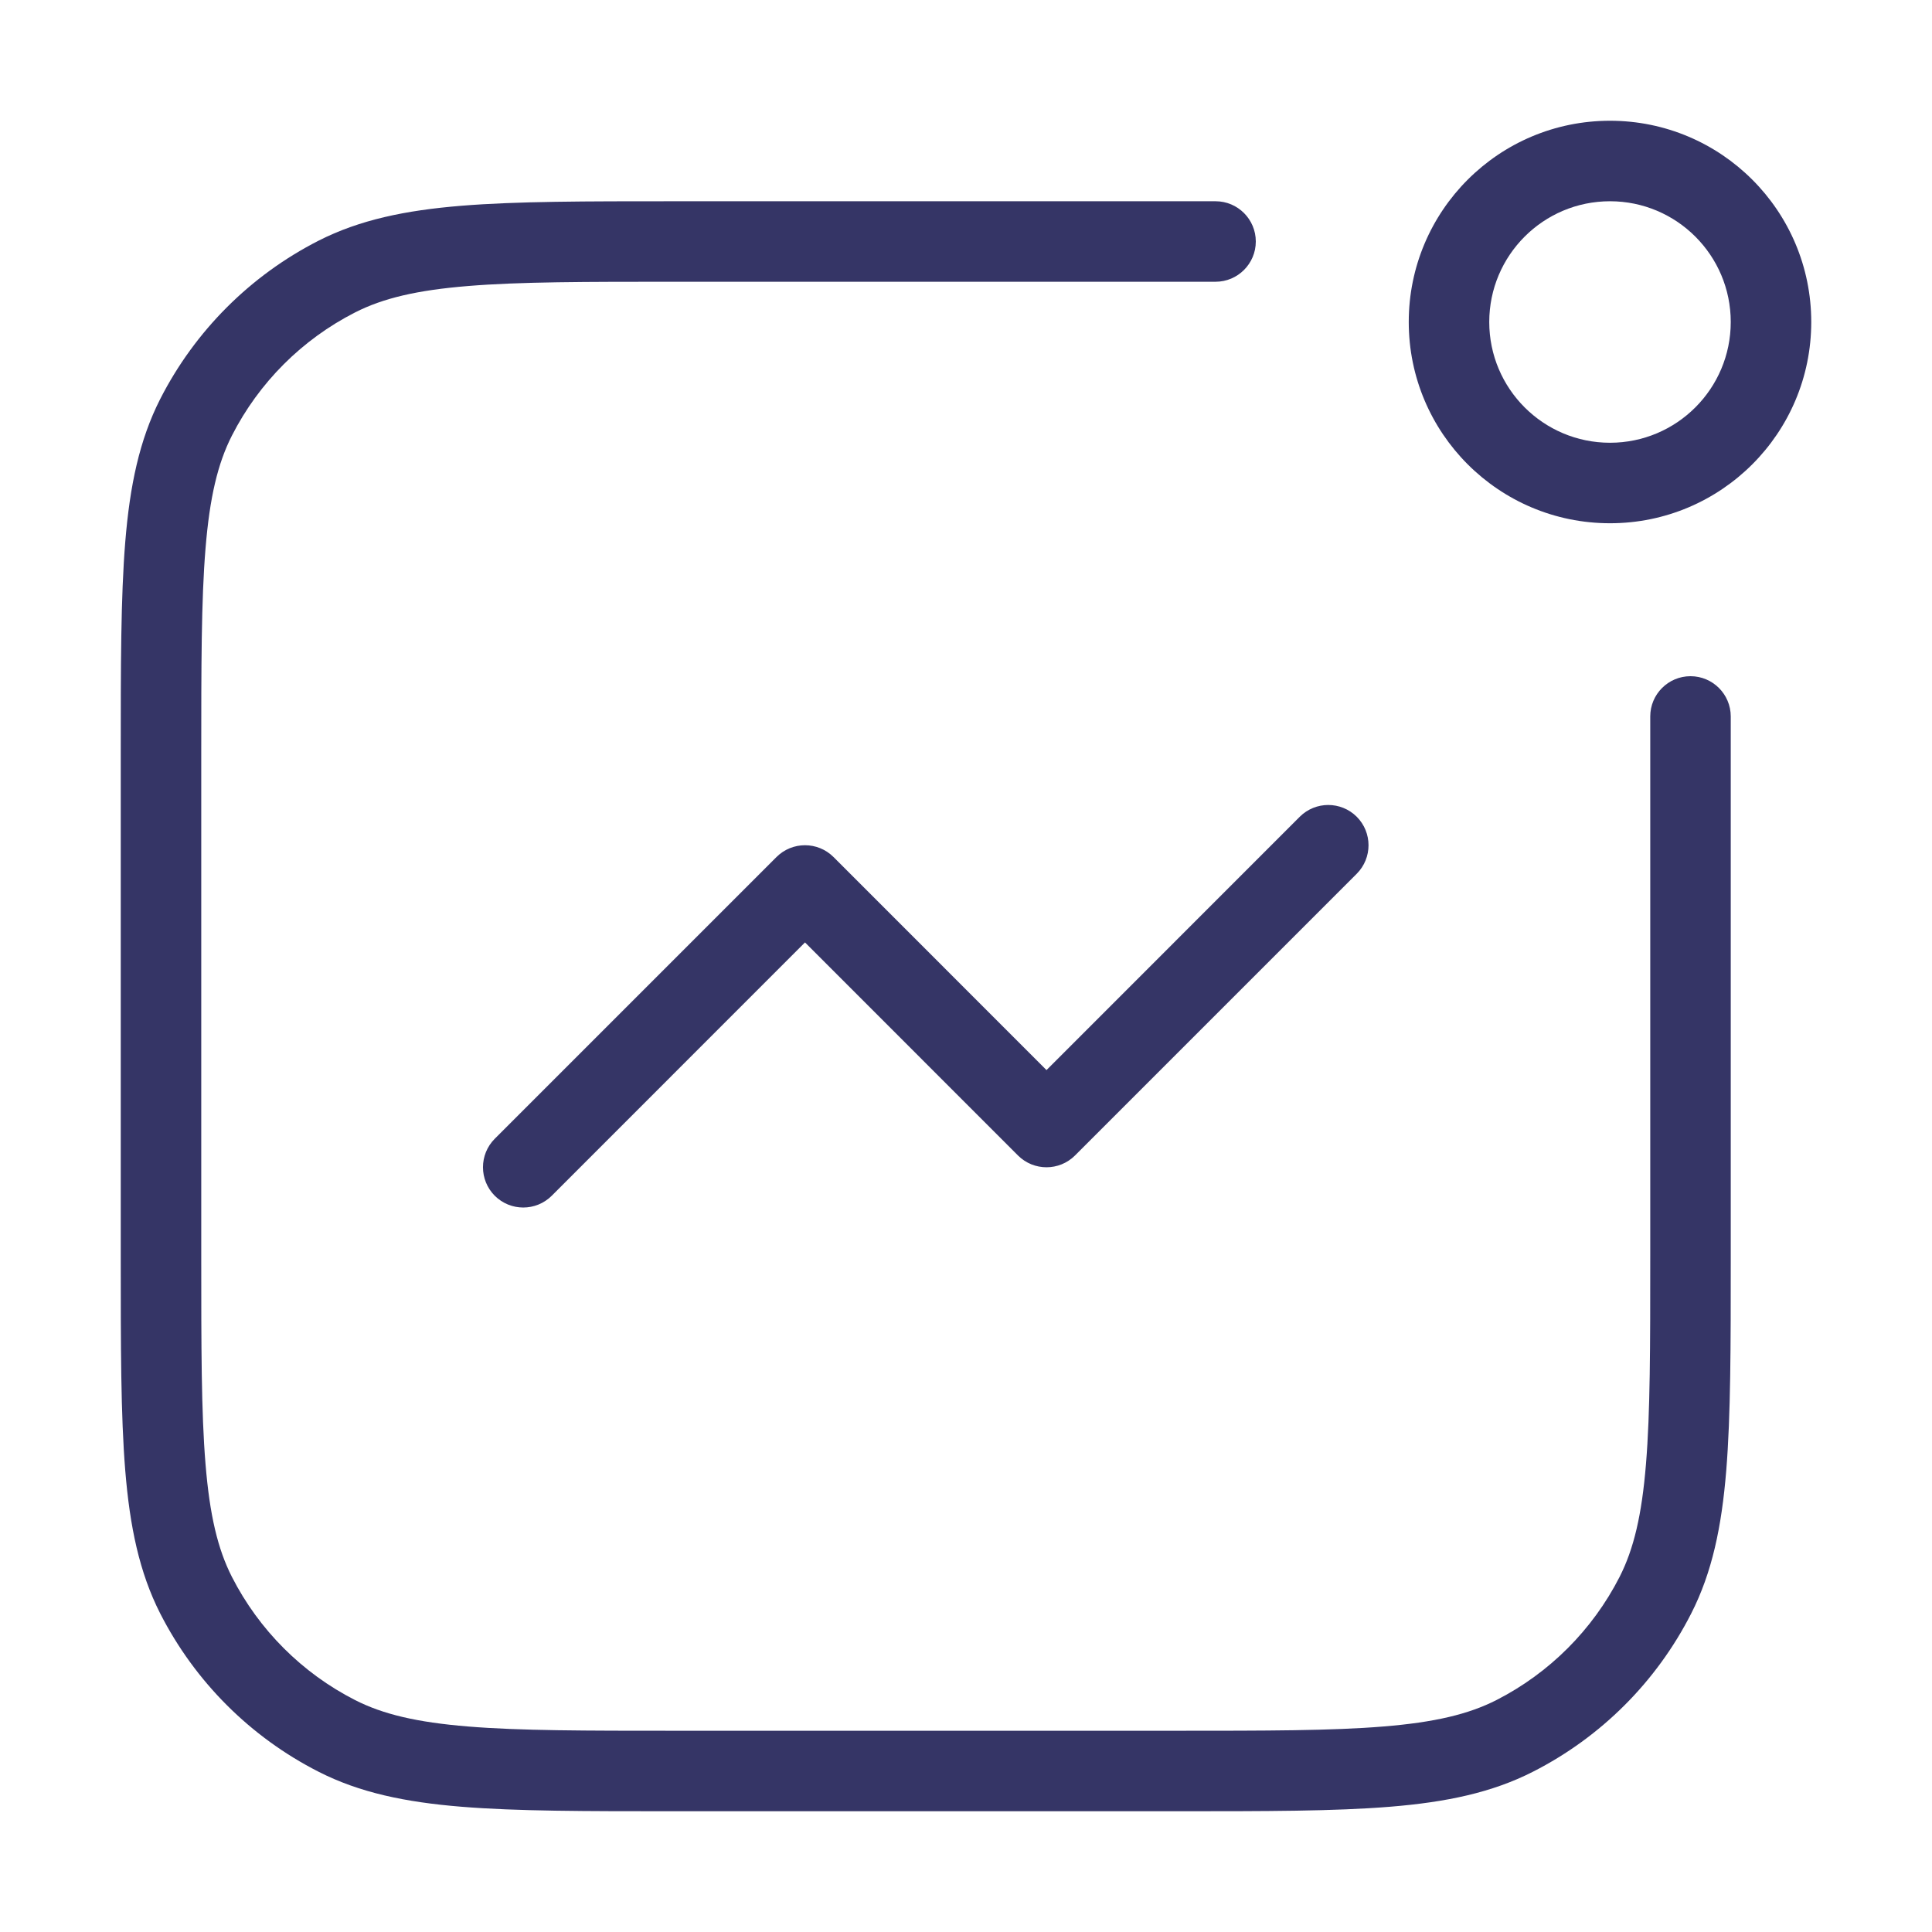 <svg width="24" height="24" viewBox="0 0 24 24" fill="none" xmlns="http://www.w3.org/2000/svg">
<path fill-rule="evenodd" clip-rule="evenodd" d="M17.5 4C17.5 2.619 18.619 1.5 20 1.5C21.381 1.5 22.5 2.619 22.5 4C22.5 5.381 21.381 6.5 20 6.5C18.619 6.5 17.5 5.381 17.5 4ZM20 2.5C19.172 2.5 18.5 3.172 18.5 4C18.5 4.828 19.172 5.5 20 5.5C20.828 5.5 21.5 4.828 21.5 4C21.5 3.172 20.828 2.5 20 2.5Z" fill="#353566"/>
<path d="M8.377 2.5H15.1C15.376 2.5 15.6 2.724 15.6 3C15.6 3.276 15.376 3.5 15.1 3.5H8.4C7.272 3.5 6.455 3.5 5.814 3.553C5.177 3.605 4.757 3.705 4.411 3.881C3.752 4.217 3.217 4.752 2.881 5.411C2.705 5.757 2.605 6.177 2.553 6.814C2.5 7.455 2.5 8.272 2.5 9.4V15.6C2.5 16.728 2.5 17.545 2.553 18.186C2.605 18.823 2.705 19.243 2.881 19.589C3.217 20.247 3.752 20.783 4.411 21.119C4.757 21.295 5.177 21.395 5.814 21.447C6.455 21.5 7.272 21.5 8.4 21.5H14.6C15.728 21.5 16.545 21.5 17.186 21.447C17.823 21.395 18.243 21.295 18.589 21.119C19.247 20.783 19.783 20.247 20.119 19.589C20.295 19.243 20.395 18.823 20.447 18.186C20.5 17.545 20.5 16.728 20.5 15.6V8.9C20.5 8.624 20.724 8.4 21 8.4C21.276 8.4 21.5 8.624 21.5 8.9V15.623C21.5 16.724 21.5 17.581 21.444 18.268C21.387 18.966 21.269 19.533 21.009 20.043C20.578 20.89 19.89 21.578 19.043 22.009C18.533 22.269 17.966 22.387 17.268 22.444C16.581 22.5 15.724 22.5 14.623 22.5H8.377C7.276 22.5 6.419 22.5 5.732 22.444C5.034 22.387 4.467 22.269 3.957 22.009C3.11 21.578 2.422 20.89 1.99 20.043C1.731 19.533 1.613 18.966 1.556 18.268C1.5 17.581 1.5 16.724 1.5 15.623V9.377C1.5 8.276 1.5 7.419 1.556 6.732C1.613 6.034 1.731 5.467 1.99 4.957C2.422 4.11 3.11 3.422 3.957 2.99C4.467 2.731 5.034 2.613 5.732 2.556C6.419 2.5 7.276 2.5 8.377 2.5Z" fill="#353566"/>
<path d="M16.854 10.146C16.658 9.951 16.342 9.951 16.146 10.146L13 13.293L10.354 10.646C10.158 10.451 9.842 10.451 9.646 10.646L6.146 14.146C5.951 14.342 5.951 14.658 6.146 14.854C6.342 15.049 6.658 15.049 6.854 14.854L10 11.707L12.646 14.354C12.842 14.549 13.158 14.549 13.354 14.354L16.854 10.854C17.049 10.658 17.049 10.342 16.854 10.146Z" fill="#353566"/>
</svg>

